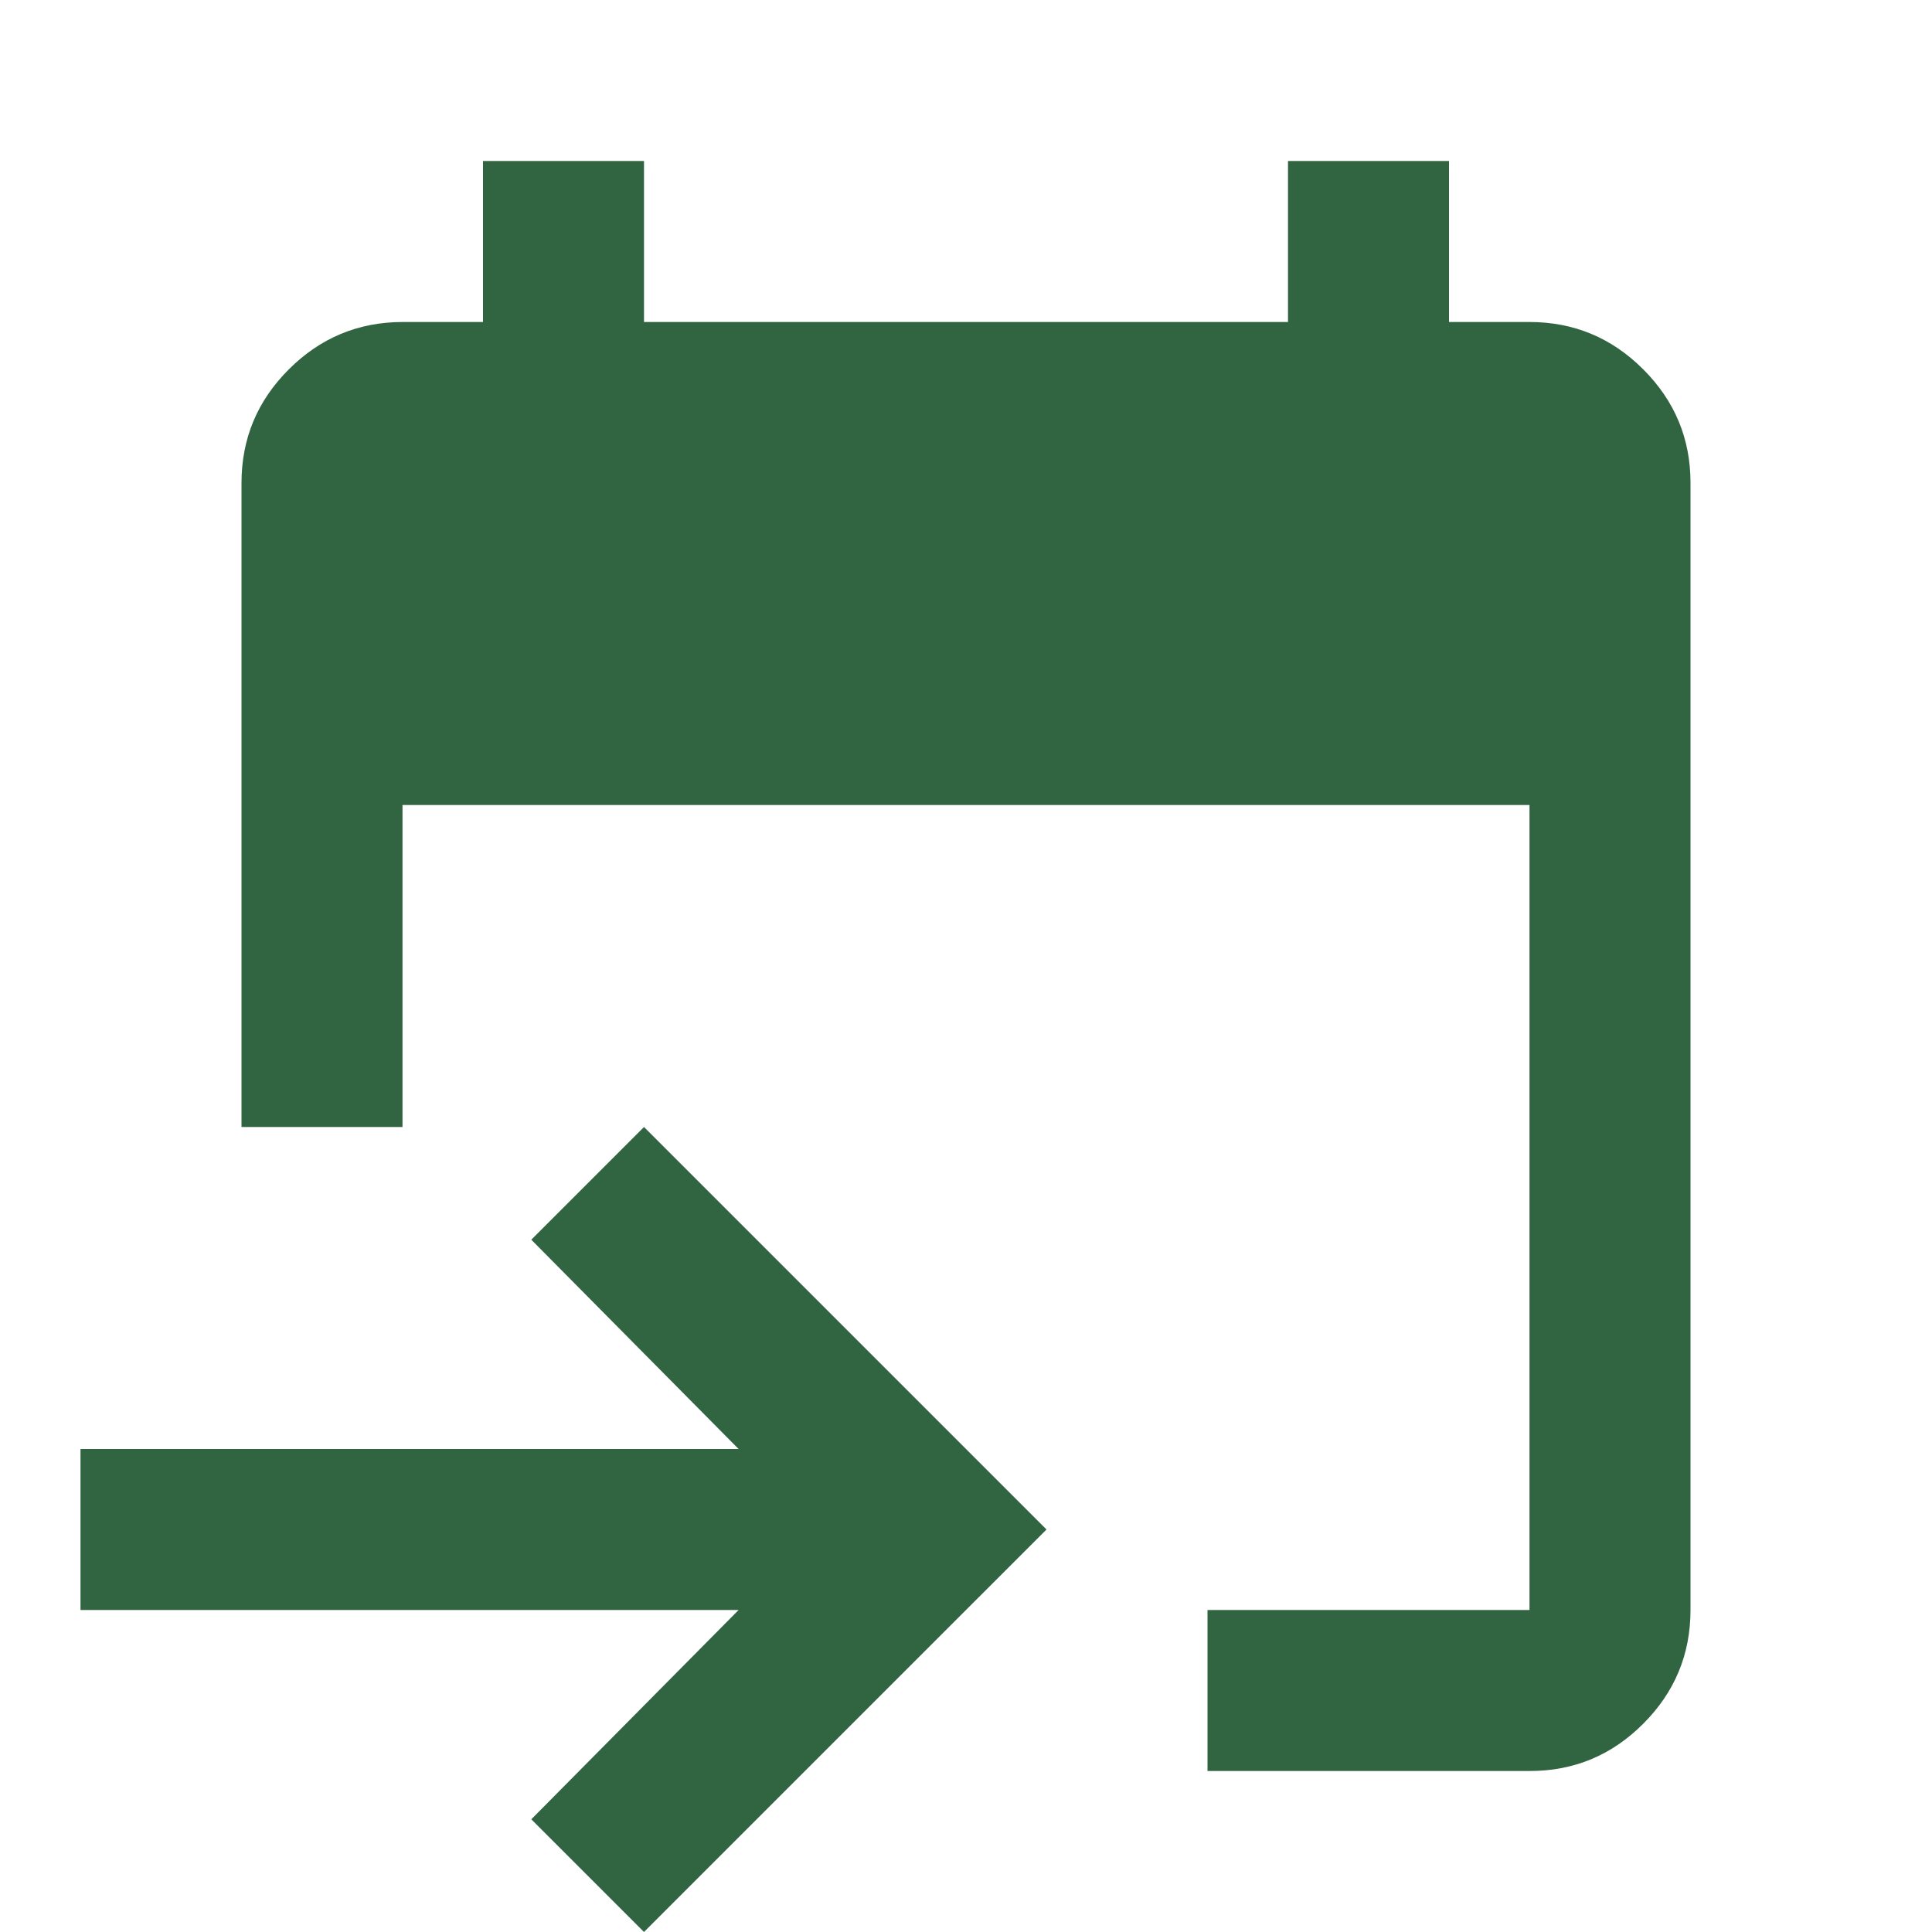 <svg width="60" height="60" viewBox="0 0 60 60" fill="none" xmlns="http://www.w3.org/2000/svg">
<path d="M37.5 55V50H47.5V25H12.5V35H7.5V15C7.5 13.625 7.99 12.448 8.97 11.47C9.95 10.492 11.127 10.002 12.5 10H15V5H20V10H40V5H45V10H47.5C48.875 10 50.053 10.49 51.032 11.47C52.013 12.45 52.502 13.627 52.5 15V50C52.5 51.375 52.011 52.553 51.032 53.532C50.054 54.513 48.877 55.002 47.5 55H37.5ZM20 60L16.5 56.5L22.938 50H2.5V45H22.938L16.5 38.5L20 35L32.5 47.5L20 60Z" fill="#316541"/>
</svg>
